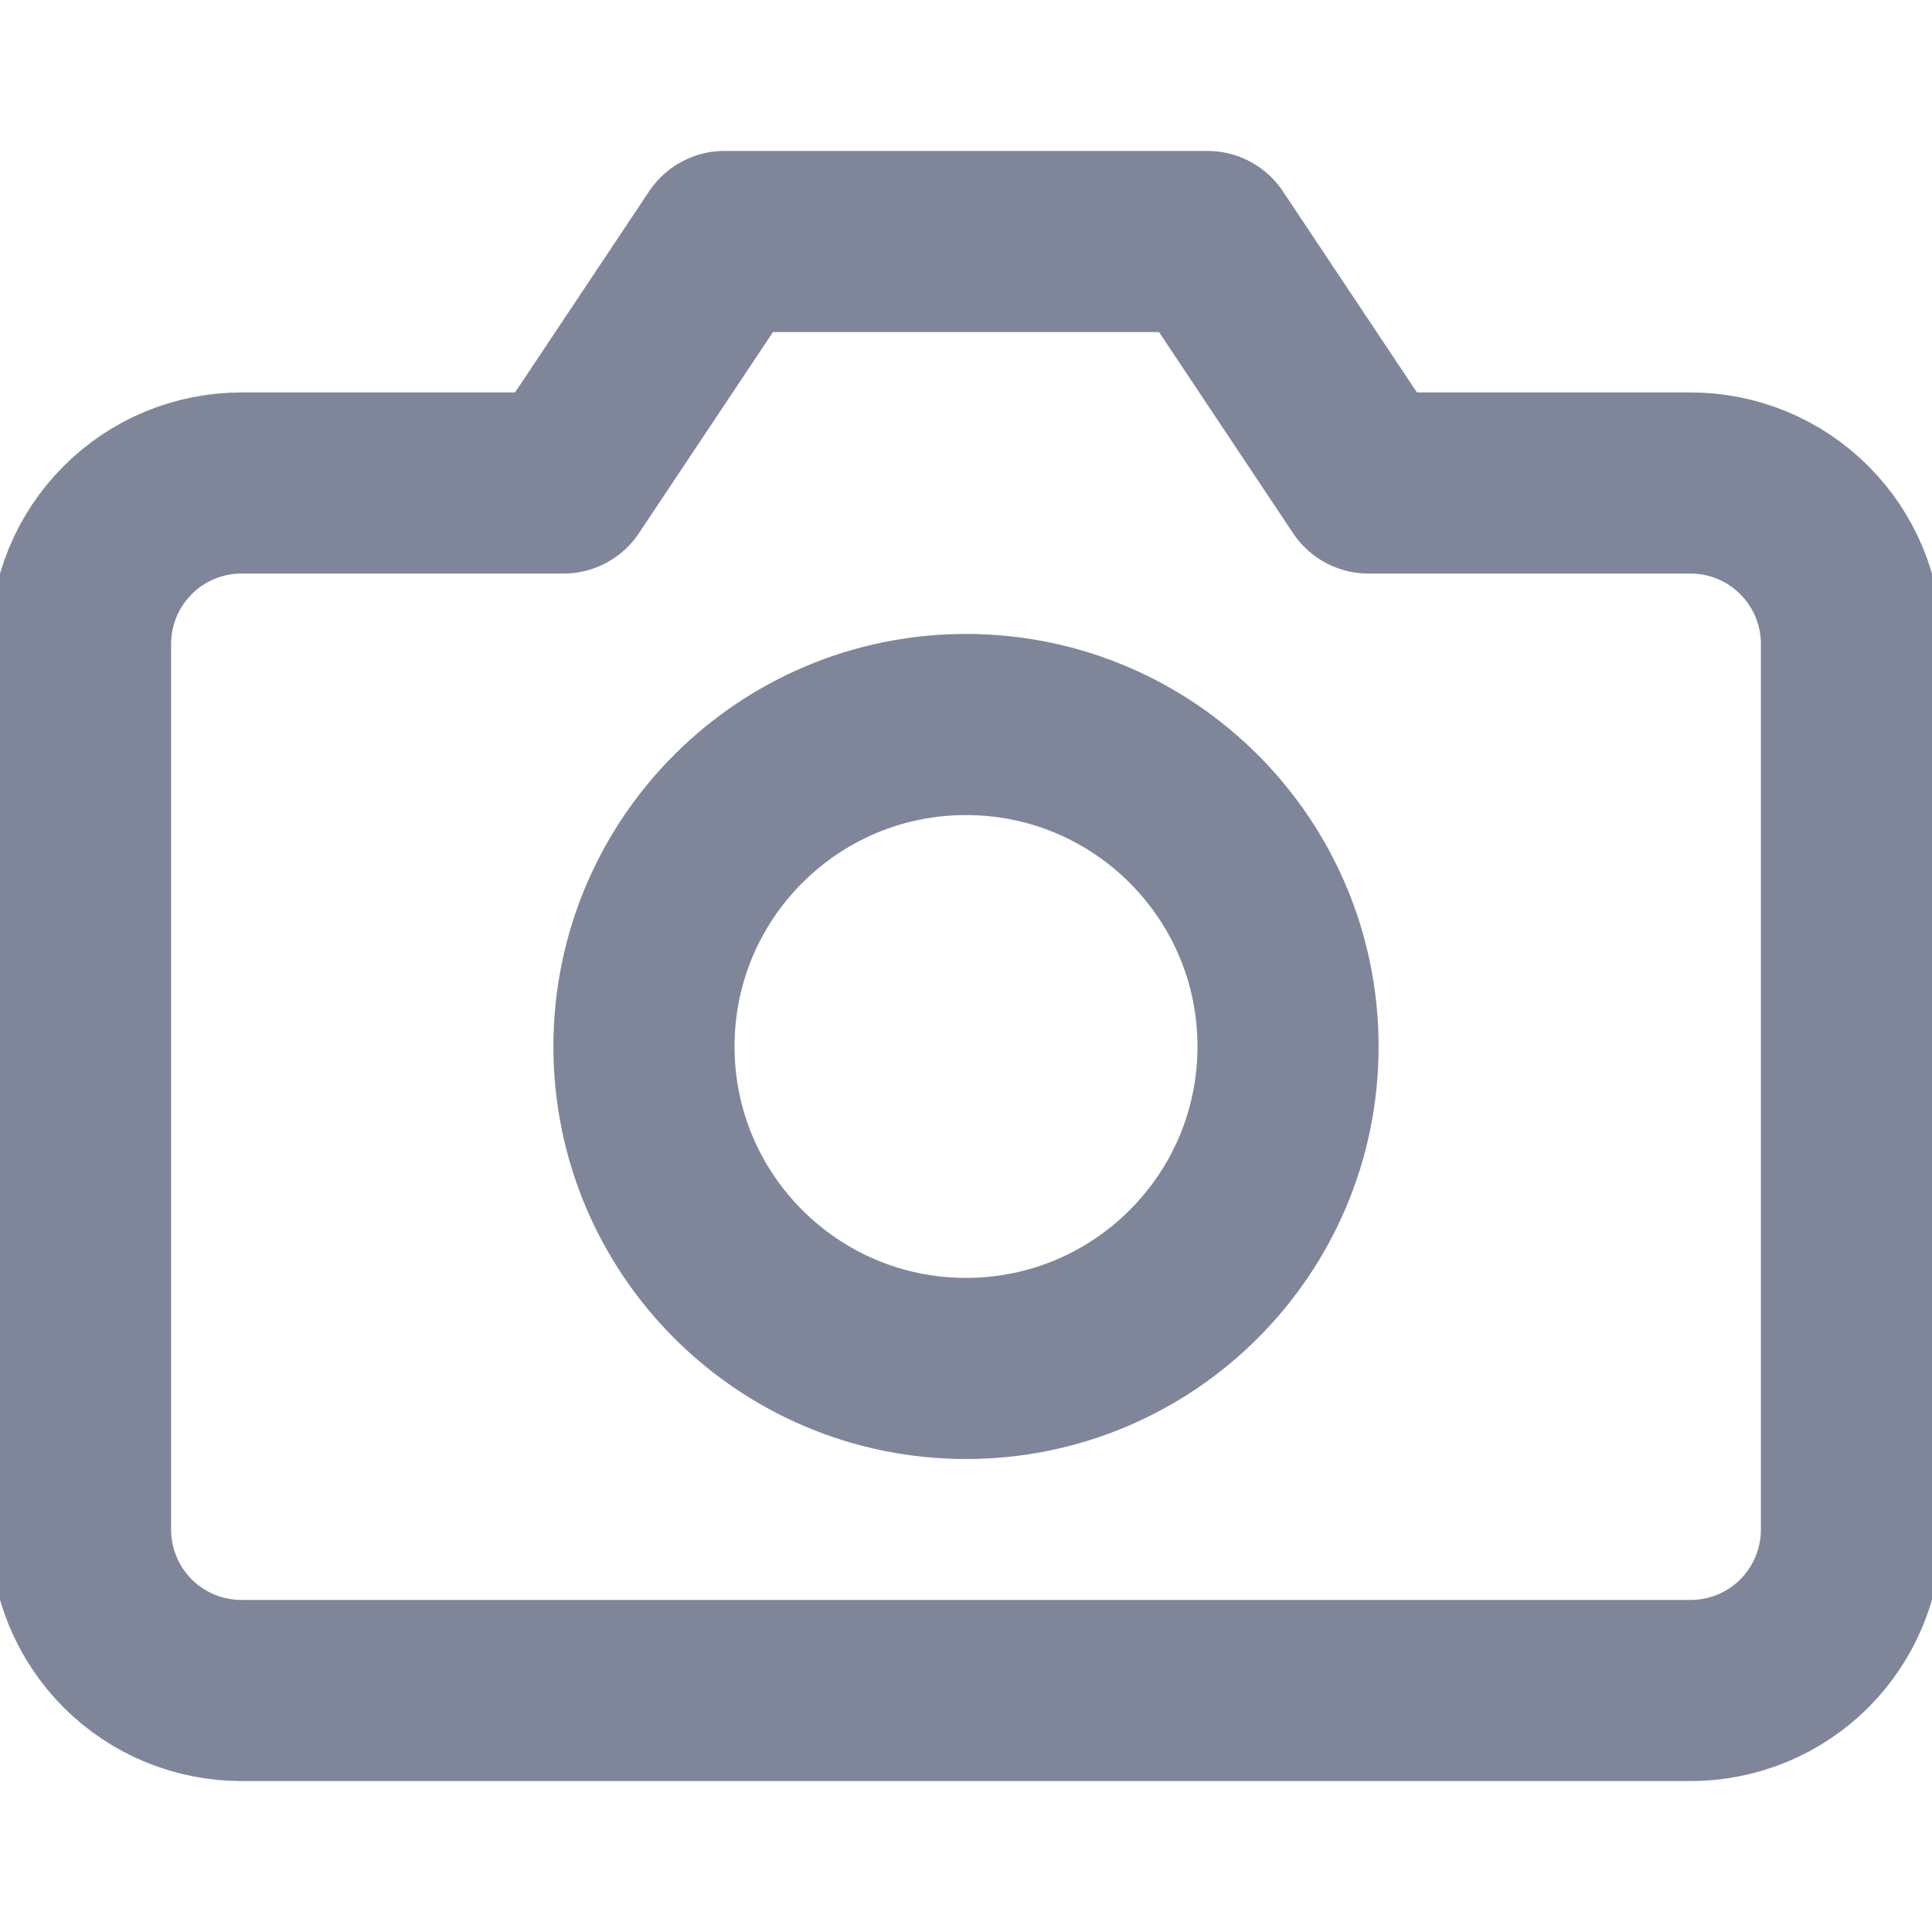 <svg width="16" height="16" viewBox="0 0 16 16" fill="none" xmlns="http://www.w3.org/2000/svg">
<g id="camera" clip-path="url(#clip0_1804_670)">
<path id="Vector" d="M15.333 12.667C15.333 13.02 15.193 13.359 14.943 13.61C14.693 13.86 14.354 14 14 14H2C1.646 14 1.307 13.86 1.057 13.61C0.807 13.359 0.667 13.02 0.667 12.667V5.333C0.667 4.98 0.807 4.641 1.057 4.391C1.307 4.14 1.646 4 2 4H4.667L6 2H10L11.333 4H14C14.354 4 14.693 4.14 14.943 4.391C15.193 4.641 15.333 4.98 15.333 5.333V12.667Z" stroke="#80869A" stroke-width="1.5" stroke-linecap="round" stroke-linejoin="round"/>
<path id="Vector_2" d="M8 11.333C9.473 11.333 10.667 10.139 10.667 8.667C10.667 7.194 9.473 6 8 6C6.527 6 5.333 7.194 5.333 8.667C5.333 10.139 6.527 11.333 8 11.333Z" stroke="#80869A" stroke-width="1.5" stroke-linecap="round" stroke-linejoin="round"/>
</g>
<defs>
<clipPath id="clip0_1804_670">
<rect width="16" height="16" fill="white"/>
</clipPath>
</defs>
</svg>
